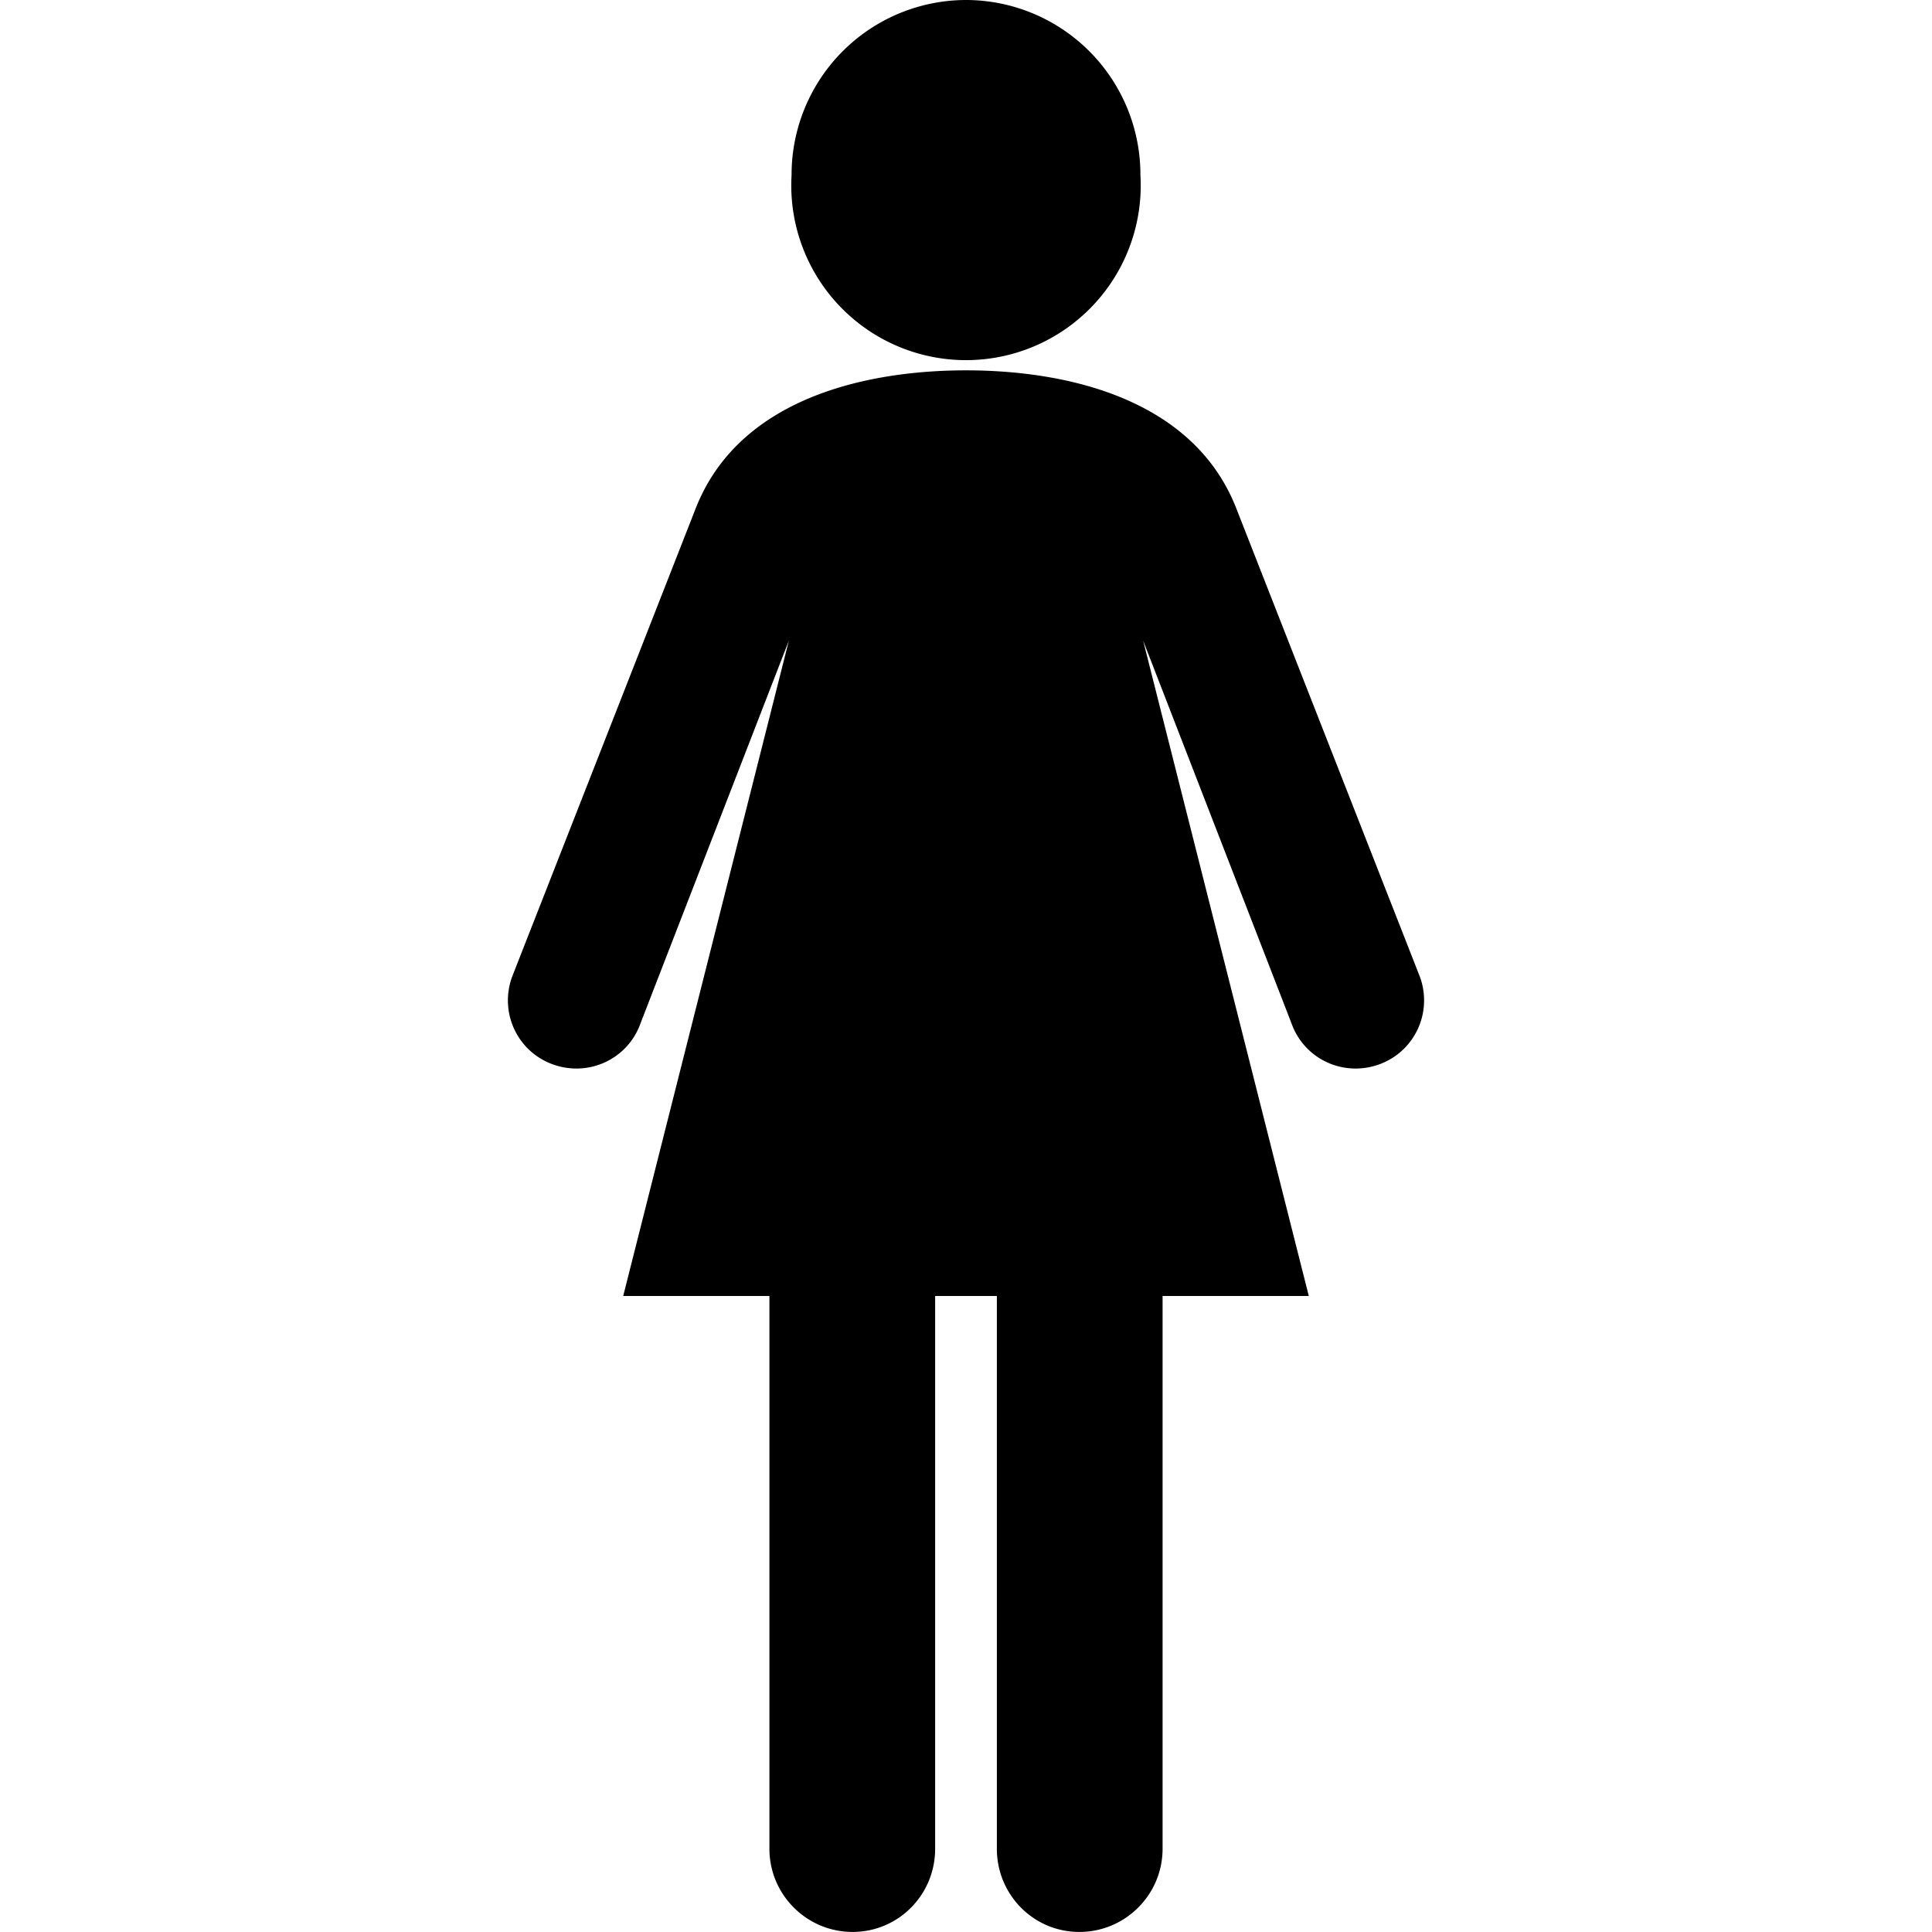 <?xml version="1.0" encoding="UTF-8" standalone="no"?>
<svg
   xmlns:dc="http://purl.org/dc/elements/1.1/"
   xmlns:cc="http://creativecommons.org/ns#"
   xmlns:rdf="http://www.w3.org/1999/02/22-rdf-syntax-ns#"
   xmlns:svg="http://www.w3.org/2000/svg"
   xmlns="http://www.w3.org/2000/svg"
   xmlns:sodipodi="http://sodipodi.sourceforge.net/DTD/sodipodi-0.dtd"
   xmlns:inkscape="http://www.inkscape.org/namespaces/inkscape"
   height="32"
   width="32"
   id="svg8"
   xml:space="preserve"
   viewBox="0 0 32 32"
   y="0px"
   x="0px"
   version="1.1"
   inkscape:version="0.91 r13725"
   sodipodi:docname="2283.svg"><sodipodi:namedview
     pagecolor="#ffffff"
     bordercolor="#666666"
     borderopacity="1"
     objecttolerance="10"
     gridtolerance="10"
     guidetolerance="10"
     inkscape:pageopacity="0"
     inkscape:pageshadow="2"
     inkscape:window-width="1920"
     inkscape:window-height="1027"
     id="namedview6"
     showgrid="false"
     inkscape:zoom="7.375"
     inkscape:cx="16.271186"
     inkscape:cy="16"
     inkscape:window-x="0"
     inkscape:window-y="0"
     inkscape:window-maximized="1"
     inkscape:current-layer="svg8" /><defs
     id="defs12" /><path
     d="M 16.078,9.2231127e-4 A 2.894,2.894 0 0 0 13.111,2.901 a 2.894,2.894 0 1 0 5.778,0 2.894,2.894 0 0 0 -2.811,-2.9 z M 16,6.134 c -1.662,0 -3.764,0.464 -4.478,2.289 L 8.478,16.189 c -0.208,0.593 0.096,1.236 0.689,1.444 0.593,0.208 1.236,-0.096 1.444,-0.689 l 2.455,-6.333 -2.744,10.855 2.422,0 0,9.155 c 0,0.76 0.617,1.378 1.378,1.378 0.76,0 1.367,-0.617 1.367,-1.378 l 0,-9.155 1.022,0 0,9.155 c 0,0.76 0.606,1.378 1.367,1.378 0.76,0 1.378,-0.617 1.378,-1.378 l 0,-9.155 2.422,0 -2.744,-10.855 2.455,6.333 c 0.208,0.593 0.852,0.897 1.444,0.689 0.593,-0.208 0.897,-0.852 0.689,-1.444 L 20.478,8.423 c -0.713,-1.825 -2.816,-2.289 -4.478,-2.289 z"
     style="fill:#000000;fill-opacity:1;fill-rule:evenodd;stroke:none"
     id="path4"
     inkscape:connector-curvature="0" /></svg>
